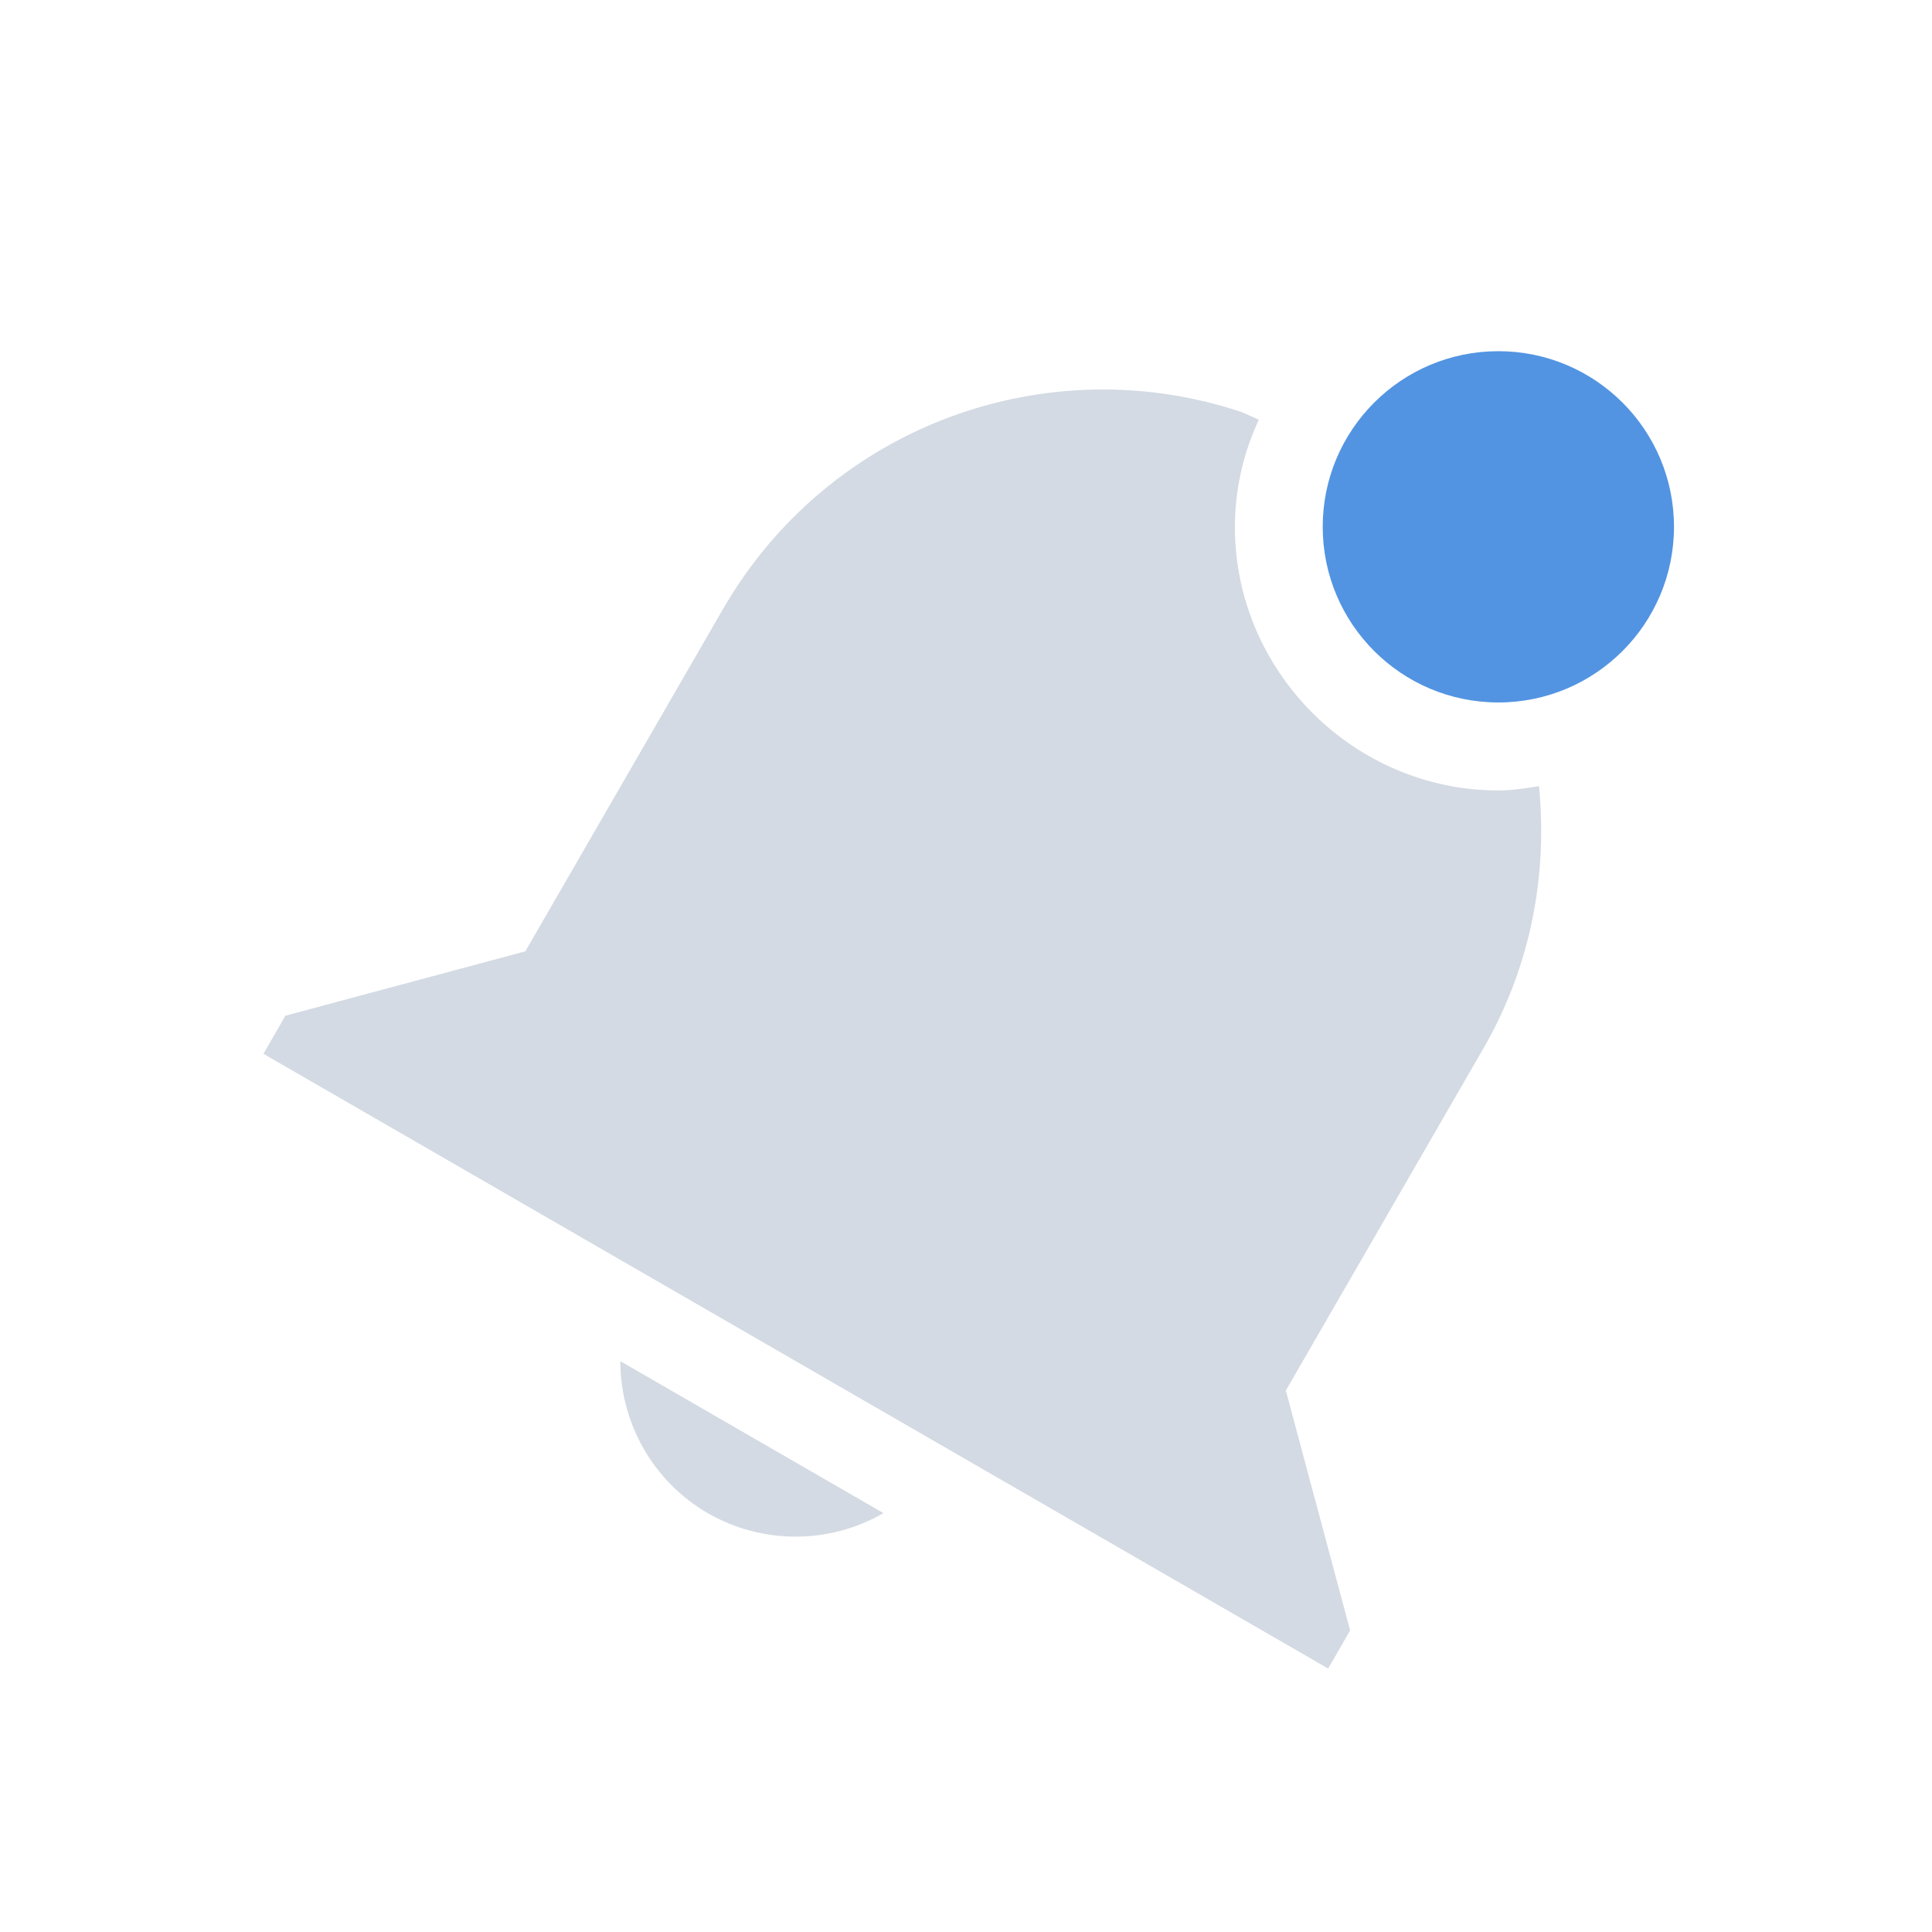 <?xml version="1.0"?>
<svg xmlns="http://www.w3.org/2000/svg" width="22" version="1.1" height="22" id="svg2">
 <defs id="defs14">
  <style type="text/css" id="current-color-scheme">
   .ColorScheme-Text { color:#d3dae3; } .ColorScheme-Highlight { color:#5294e2; } .ColorScheme-ButtonBackground { color:#d3dae3; }
  </style>
 </defs>
 <title id="title4">
  Paper Symbolic Icon Theme
 </title>
 <g transform="translate(-1,-1)" id="g6">
  <path style="fill:currentColor" d="M 15.152,5.697 C 12.94,4.95 10.447,5.834 9.232,7.937 l -2.25,3.896 L 4.25,12.566 4,13 l 1.732,1 8.66,5 1.732,1 0.25,-0.434 -0.732,-2.732 1.25,-2.164 1,-1.732 c 0.545,-0.943 0.731,-1.984 0.633,-2.986 -0.152,0.024 -0.305,0.049 -0.463,0.049 -1.645,0 -3,-1.355 -3,-3 0,-0.436 0.099,-0.849 0.273,-1.222 0,0 -0.181,-0.08 -0.183,-0.081 z M 8.064,16.5 c 0,0.714 0.38,1.375 0.998,1.732 0.618,0.355 1.38,0.355 1.998,-0.002 z" id="path8" class="ColorScheme-Text"/>
  <circle r="2" cy="6.999" cx="18.062" style="fill:currentColor" id="circle10" class="ColorScheme-Highlight"/>
 </g>
</svg>
